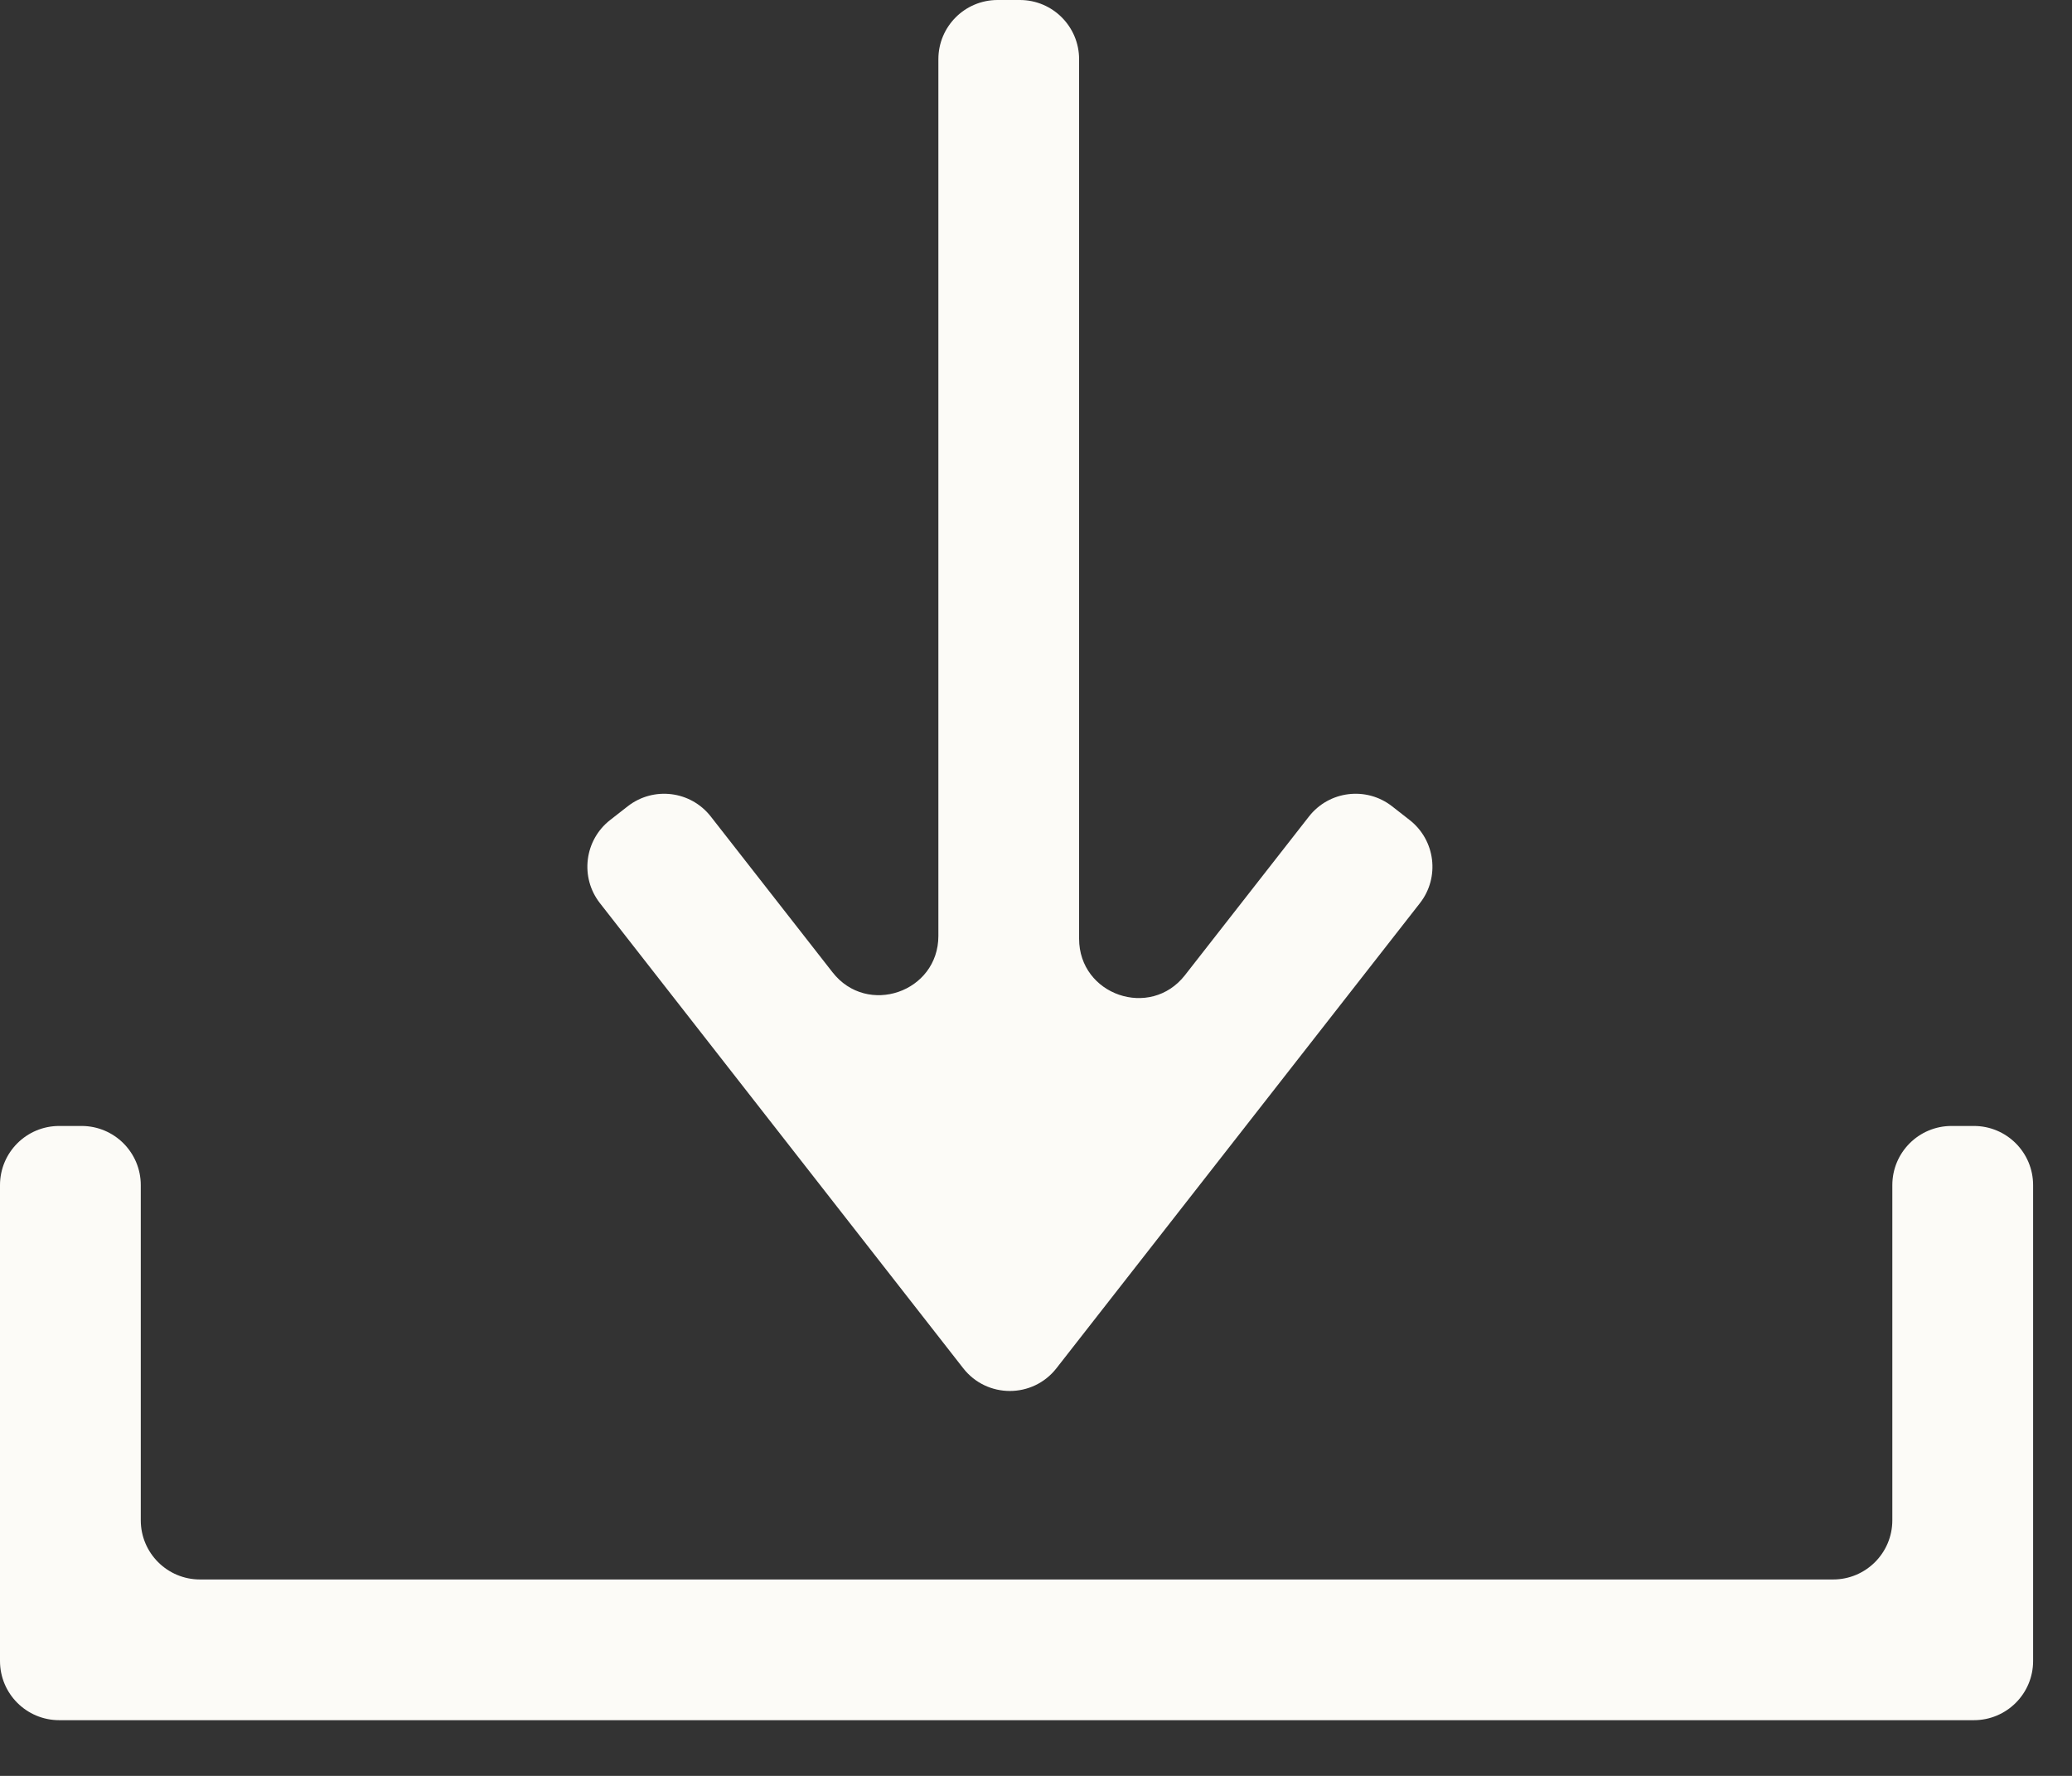 <svg width="35" height="30" viewBox="0 0 35 30" fill="none" xmlns="http://www.w3.org/2000/svg">
<rect x="0" y="0" width="35" height="30" fill="#333333" stroke="none"/>
<path fill-rule="evenodd" clip-rule="evenodd" d="M33.343 19.021C33.895 19.021 34.343 19.468 34.343 20.021V28.059C34.343 28.612 33.895 29.059 33.343 29.059H1C0.448 29.059 0 28.612 0 28.059V20.021C0 19.468 0.448 19.021 1 19.021H1.378C1.93 19.021 2.378 19.468 2.378 20.021V25.682C2.378 26.234 2.825 26.682 3.378 26.682H30.965C31.518 26.682 31.965 26.234 31.965 25.682V20.021C31.965 19.468 32.413 19.021 32.965 19.021H33.343Z" fill="#FCFBF7"/>
<path fill-rule="evenodd" clip-rule="evenodd" d="M23.812 13.853C24.247 14.193 24.325 14.822 23.985 15.257L17.846 23.113C17.446 23.626 16.67 23.626 16.27 23.113L10.134 15.257C9.794 14.822 9.871 14.193 10.306 13.853L10.603 13.621C11.039 13.281 11.667 13.358 12.007 13.794L14.063 16.425C14.648 17.175 15.851 16.761 15.851 15.81V1C15.851 0.448 16.298 0 16.851 0H17.228C17.78 0 18.228 0.448 18.228 1V15.858C18.228 16.809 19.43 17.224 20.016 16.474L22.111 13.793C22.451 13.358 23.08 13.281 23.515 13.621L23.812 13.853Z" fill="#FCFBF7"/>
</svg>
